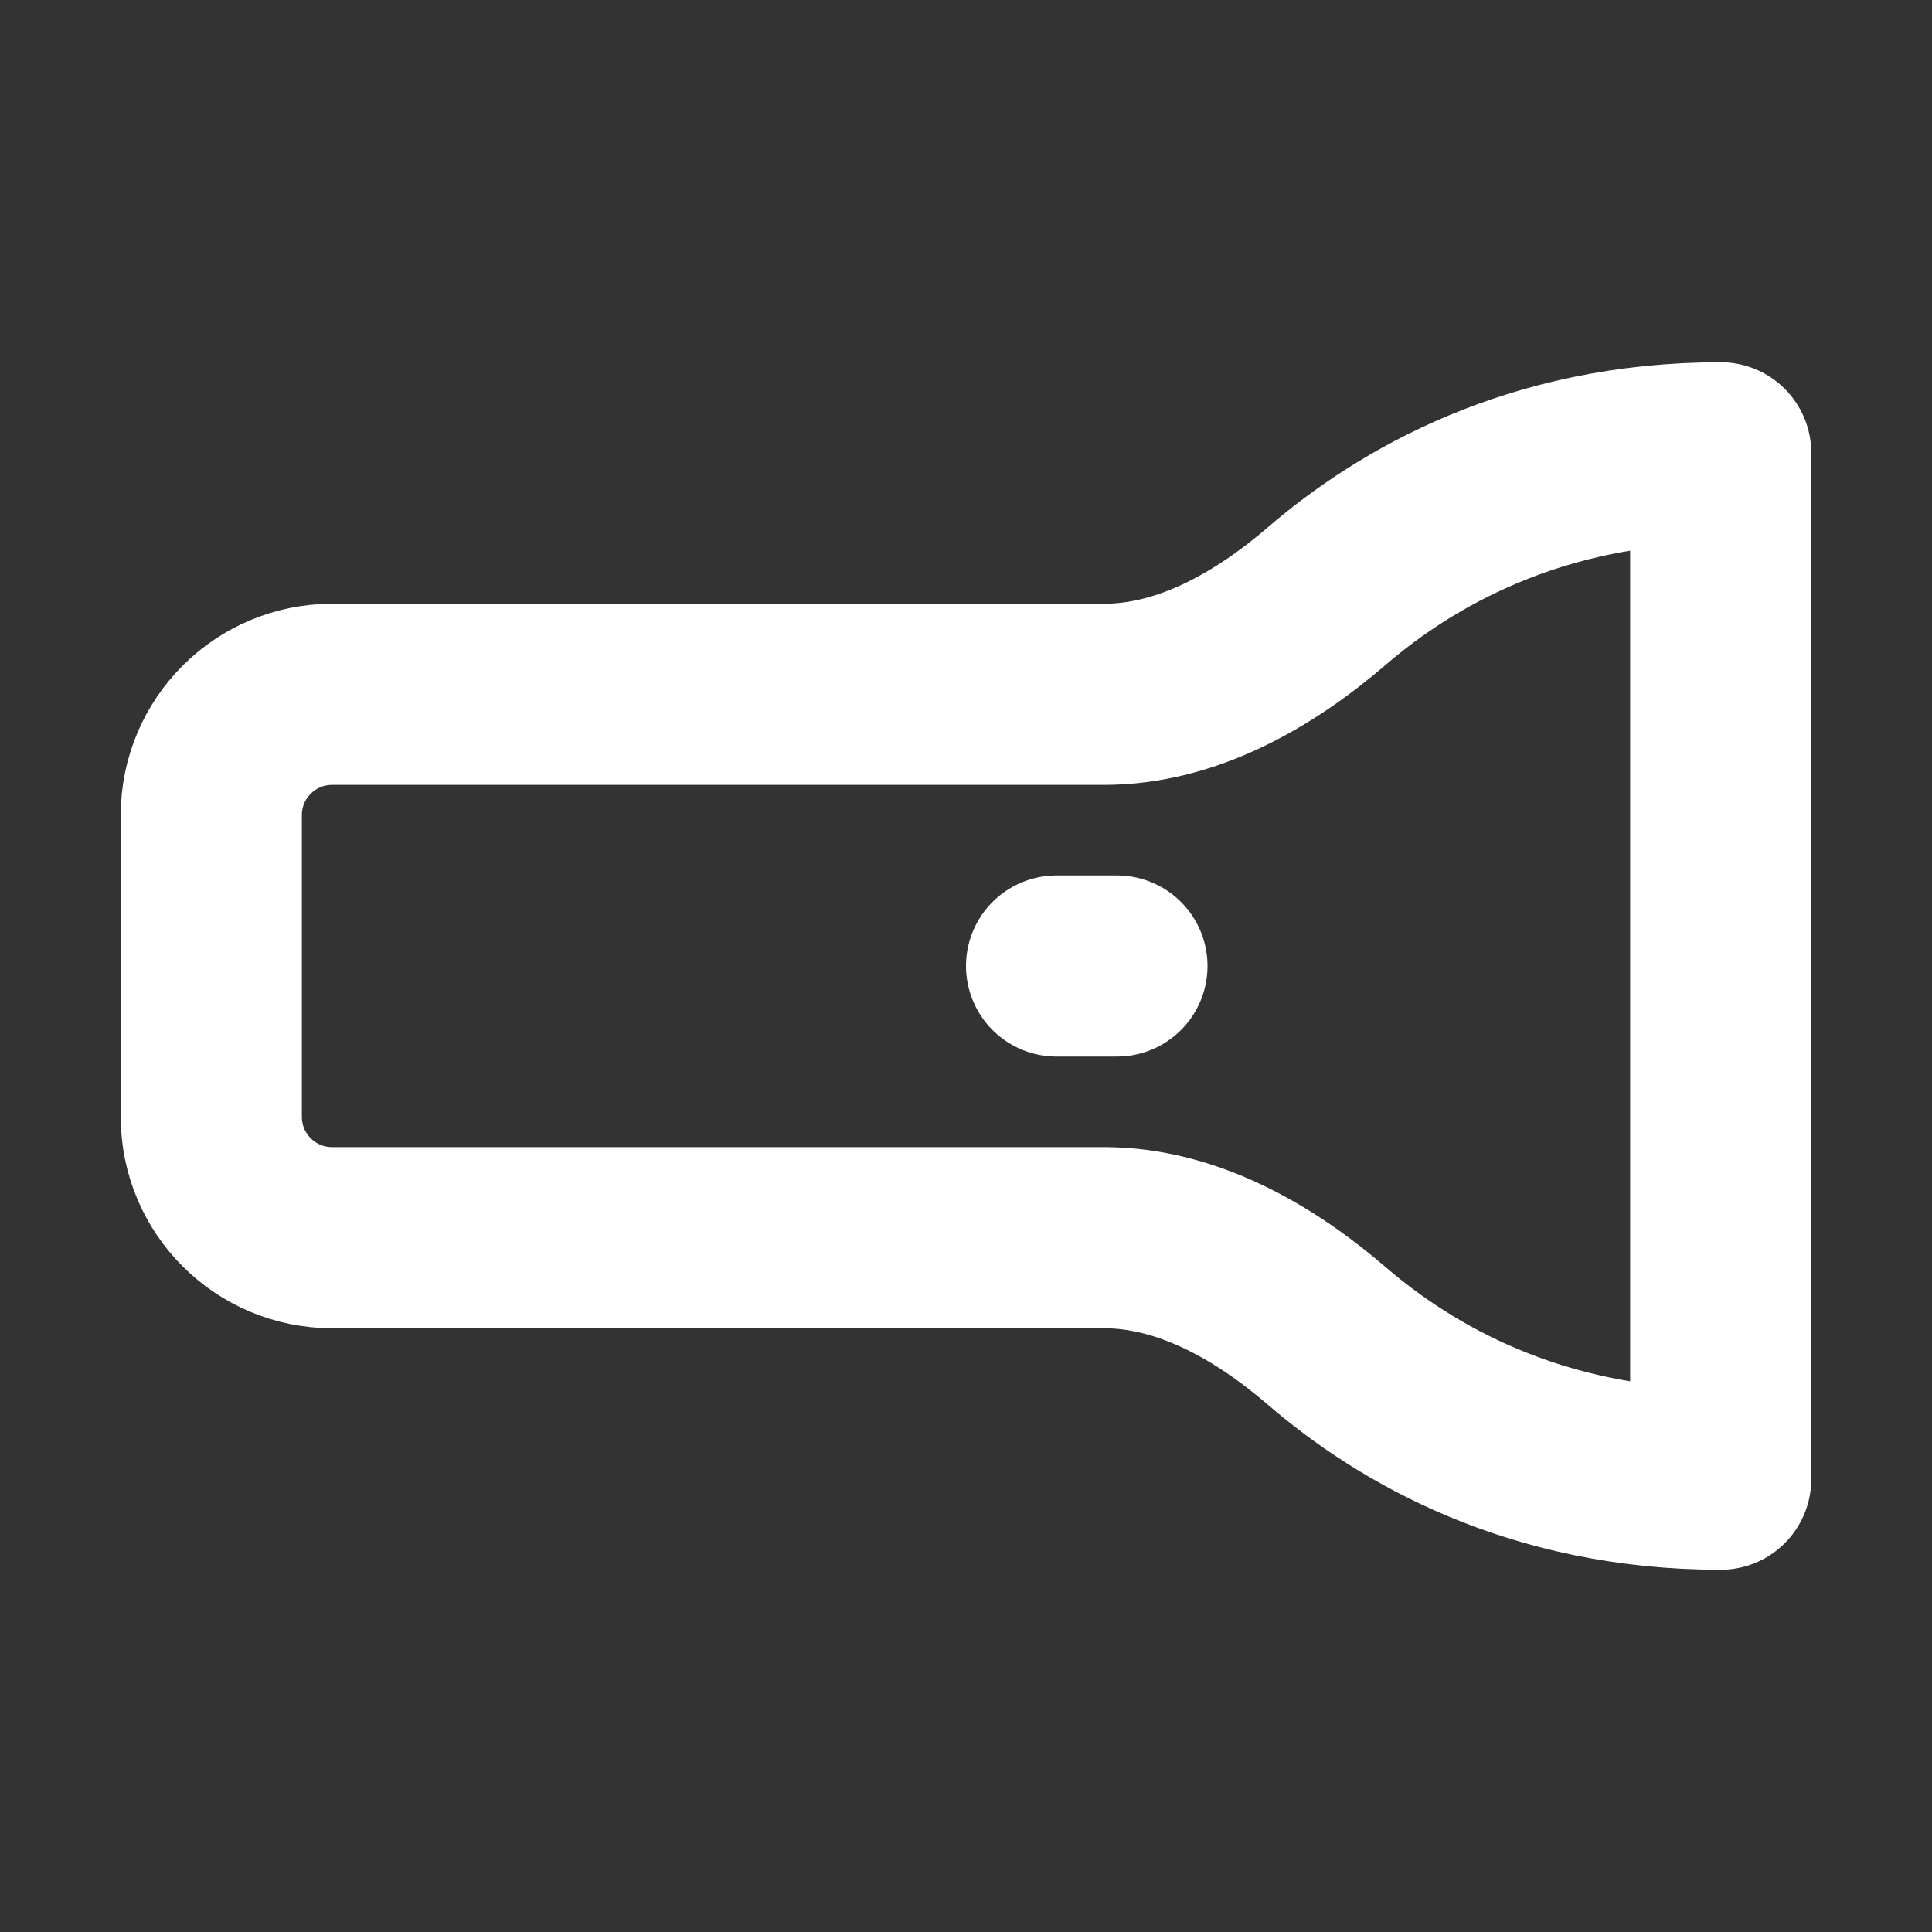 <svg width="32" height="32" viewBox="0 0 16 16" fill="none" xmlns="http://www.w3.org/2000/svg">

<rect x="0" y="0" width="16" height="16" fill="#333333" stroke="none"/>

<path d="M9.25 8H8.75M14.25 3.75C12.707 3.75 11.636 4.38 10.993 4.932C10.471 5.382 9.831 5.75 9.142 5.75H2.75C2.198 5.75 1.75 6.198 1.75 6.75V9.25C1.75 9.802 2.198 10.25 2.75 10.25H9.142C9.831 10.25 10.471 10.618 10.993 11.068C11.636 11.62 12.707 12.25 14.25 12.25V3.75Z" stroke="white" stroke-width="1.5" stroke-linecap="round" stroke-linejoin="round"/>
</svg>
